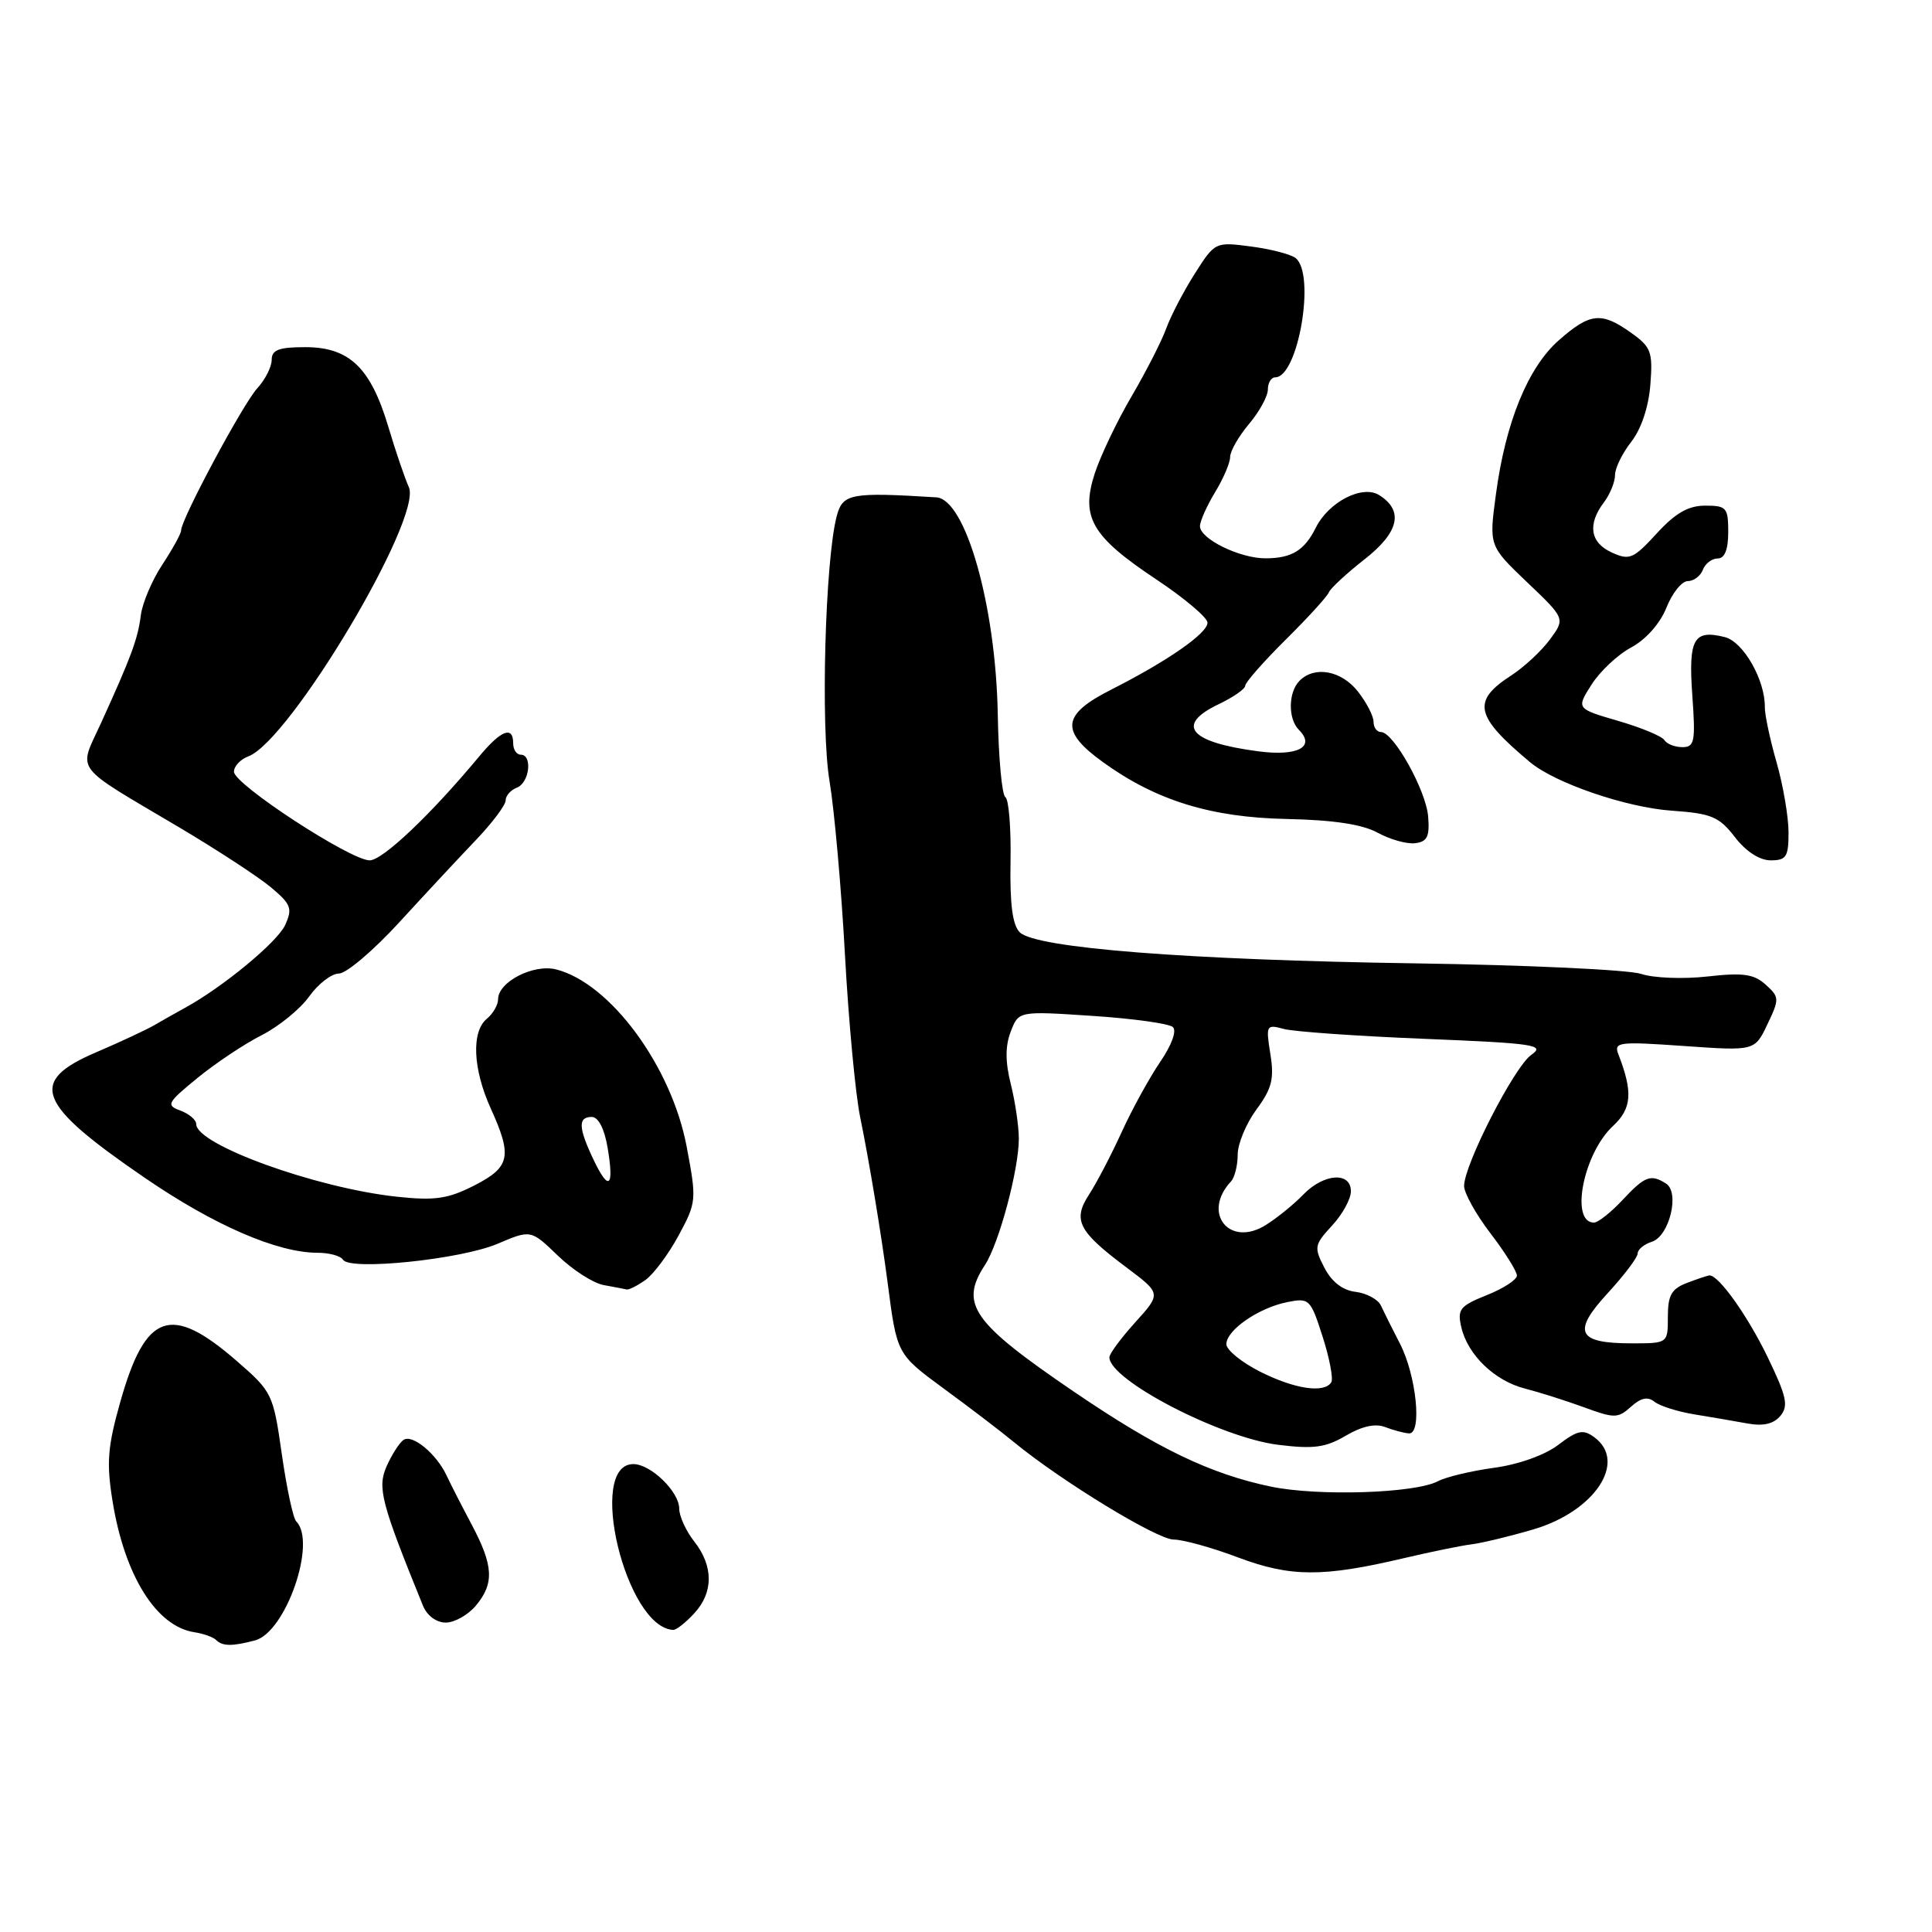 <?xml version="1.0" encoding="UTF-8" standalone="no"?>
<!DOCTYPE svg PUBLIC "-//W3C//DTD SVG 1.1//EN" "http://www.w3.org/Graphics/SVG/1.1/DTD/svg11.dtd" >
<svg xmlns="http://www.w3.org/2000/svg" xmlns:xlink="http://www.w3.org/1999/xlink" version="1.1" viewBox="0 0 256 256">
 <g >
 <path fill="currentColor"
d=" M 33.80 217.36 C 37.88 216.26 42.01 204.34 39.25 201.59 C 38.84 201.18 37.98 197.16 37.34 192.67 C 36.20 184.68 36.07 184.42 31.35 180.32 C 22.62 172.74 19.29 173.91 15.95 185.72 C 14.26 191.69 14.09 193.82 14.91 198.89 C 16.50 208.77 20.70 215.51 25.76 216.28 C 26.96 216.46 28.26 216.93 28.64 217.31 C 29.48 218.15 30.78 218.16 33.80 217.36 Z  M 91.96 213.81 C 94.55 211.04 94.56 207.53 92.00 204.27 C 90.90 202.87 90.00 200.91 90.00 199.90 C 90.00 197.66 86.23 194.00 83.92 194.00 C 77.69 194.00 82.92 215.70 89.21 215.97 C 89.60 215.99 90.84 215.02 91.96 213.81 Z  M 63.06 212.75 C 65.52 209.80 65.39 207.46 62.49 202.00 C 61.18 199.53 59.68 196.60 59.17 195.50 C 57.81 192.61 54.62 189.99 53.46 190.80 C 52.91 191.19 51.90 192.77 51.22 194.31 C 49.98 197.13 50.51 199.15 56.04 212.75 C 56.58 214.08 57.82 215.00 59.07 215.00 C 60.23 215.00 62.02 213.99 63.06 212.75 Z  M 186.00 206.47 C 189.57 205.63 193.62 204.80 195.00 204.63 C 196.38 204.46 200.06 203.57 203.19 202.65 C 211.32 200.26 215.67 193.68 211.25 190.44 C 209.77 189.35 209.03 189.51 206.48 191.45 C 204.70 192.81 201.22 194.05 197.98 194.49 C 194.97 194.90 191.60 195.70 190.51 196.28 C 187.48 197.87 174.69 198.28 168.43 196.99 C 160.37 195.31 153.38 191.95 142.29 184.40 C 128.82 175.23 127.12 172.80 130.51 167.62 C 132.37 164.78 135.00 154.98 135.00 150.89 C 135.00 149.24 134.52 145.99 133.94 143.67 C 133.20 140.73 133.19 138.62 133.92 136.71 C 134.97 133.96 134.97 133.96 144.73 134.61 C 150.11 134.96 154.91 135.63 155.41 136.09 C 155.95 136.58 155.25 138.49 153.73 140.71 C 152.31 142.80 150.01 146.97 148.63 150.00 C 147.25 153.03 145.31 156.74 144.32 158.26 C 142.10 161.67 142.86 163.15 149.27 167.95 C 153.87 171.40 153.87 171.40 150.44 175.20 C 148.55 177.29 147.00 179.38 147.00 179.85 C 147.00 182.86 161.68 190.48 169.34 191.44 C 174.06 192.03 175.65 191.81 178.32 190.24 C 180.45 188.98 182.24 188.59 183.53 189.09 C 184.62 189.51 186.04 189.89 186.70 189.93 C 188.47 190.03 187.67 182.20 185.48 178.00 C 184.48 176.07 183.36 173.82 182.98 173.00 C 182.61 172.18 181.10 171.36 179.64 171.18 C 177.91 170.98 176.46 169.86 175.49 167.98 C 174.09 165.27 174.15 164.95 176.50 162.40 C 177.88 160.92 179.00 158.87 179.00 157.85 C 179.00 155.23 175.41 155.48 172.70 158.28 C 171.49 159.54 169.27 161.35 167.76 162.30 C 162.93 165.36 159.20 160.74 163.11 156.55 C 163.60 156.03 164.00 154.43 164.00 152.99 C 164.00 151.56 165.12 148.87 166.48 147.02 C 168.53 144.25 168.86 142.95 168.33 139.67 C 167.72 135.84 167.79 135.71 170.10 136.34 C 171.42 136.70 179.81 137.29 188.75 137.65 C 203.43 138.25 204.79 138.46 202.90 139.78 C 200.65 141.36 194.00 154.33 194.00 157.15 C 194.00 158.08 195.57 160.91 197.50 163.43 C 199.43 165.95 201.00 168.47 201.00 169.02 C 201.00 169.57 199.20 170.74 197.01 171.61 C 193.44 173.04 193.08 173.49 193.63 175.86 C 194.48 179.54 198.06 182.98 202.09 184.00 C 203.97 184.48 207.47 185.59 209.88 186.47 C 213.93 187.96 214.39 187.95 216.11 186.40 C 217.42 185.22 218.34 185.02 219.23 185.74 C 219.93 186.30 222.30 187.05 224.50 187.41 C 226.70 187.77 229.88 188.31 231.56 188.62 C 233.65 189.00 235.02 188.68 235.92 187.60 C 237.01 186.28 236.74 185.03 234.19 179.76 C 231.55 174.32 227.76 169.00 226.53 169.00 C 226.31 169.00 224.98 169.44 223.57 169.98 C 221.48 170.77 221.00 171.61 221.00 174.48 C 221.00 178.00 221.00 178.00 216.20 178.00 C 208.99 178.00 208.28 176.51 213.03 171.35 C 215.21 168.98 217.00 166.61 217.00 166.09 C 217.00 165.56 217.85 164.87 218.88 164.54 C 221.20 163.80 222.61 158.01 220.76 156.83 C 218.73 155.54 217.96 155.83 215.00 159.00 C 213.46 160.65 211.75 162.00 211.21 162.00 C 208.00 162.00 209.81 152.83 213.73 149.20 C 216.22 146.89 216.39 144.72 214.45 139.72 C 213.81 138.07 214.42 137.99 223.13 138.60 C 232.51 139.26 232.51 139.26 234.19 135.73 C 235.80 132.36 235.79 132.12 233.96 130.47 C 232.40 129.06 230.97 128.86 226.25 129.39 C 223.05 129.75 219.10 129.60 217.47 129.05 C 215.84 128.50 202.35 127.87 187.50 127.65 C 157.32 127.20 137.24 125.62 135.13 123.54 C 134.16 122.59 133.80 119.80 133.90 114.16 C 133.98 109.75 133.67 105.92 133.22 105.63 C 132.76 105.35 132.31 100.41 132.21 94.65 C 131.95 80.28 127.95 66.14 124.06 65.90 C 112.75 65.20 111.67 65.40 110.88 68.35 C 109.33 74.14 108.72 96.42 109.92 103.52 C 110.56 107.36 111.48 117.70 111.96 126.50 C 112.44 135.30 113.35 144.97 113.97 148.00 C 115.12 153.57 116.79 163.60 117.62 170.00 C 118.85 179.47 118.83 179.42 125.10 184.03 C 128.46 186.49 132.62 189.66 134.35 191.09 C 140.66 196.27 153.33 204.00 155.52 204.00 C 156.75 204.00 160.59 205.06 164.05 206.37 C 171.01 208.98 175.27 209.00 186.00 206.47 Z  M 85.53 169.60 C 86.61 168.83 88.59 166.17 89.93 163.69 C 92.29 159.31 92.32 158.99 90.99 151.95 C 88.98 141.28 80.85 130.26 73.68 128.45 C 70.68 127.70 66.00 130.11 66.00 132.40 C 66.00 133.15 65.33 134.32 64.50 135.00 C 62.44 136.71 62.66 141.65 65.02 146.86 C 67.91 153.23 67.61 154.65 62.83 157.09 C 59.34 158.86 57.64 159.11 52.58 158.57 C 41.88 157.42 26.00 151.68 26.00 148.95 C 26.00 148.39 25.06 147.59 23.91 147.16 C 21.97 146.45 22.14 146.13 26.16 142.84 C 28.55 140.89 32.37 138.33 34.67 137.17 C 36.96 136.00 39.80 133.69 40.98 132.02 C 42.17 130.36 43.93 129.00 44.91 129.00 C 45.88 129.00 49.47 125.96 52.87 122.25 C 56.27 118.54 60.84 113.63 63.03 111.34 C 65.21 109.06 67.00 106.68 67.00 106.06 C 67.00 105.44 67.67 104.68 68.50 104.36 C 70.16 103.72 70.59 100.00 69.00 100.00 C 68.45 100.00 68.00 99.33 68.00 98.50 C 68.00 96.12 66.39 96.74 63.48 100.25 C 57.08 107.95 50.70 114.00 48.98 114.00 C 46.44 114.00 31.00 103.92 31.00 102.26 C 31.00 101.53 31.86 100.61 32.91 100.22 C 38.44 98.14 56.04 68.60 54.17 64.54 C 53.66 63.42 52.42 59.80 51.44 56.50 C 49.10 48.70 46.28 46.00 40.44 46.00 C 36.94 46.00 36.00 46.36 36.00 47.69 C 36.00 48.61 35.14 50.30 34.10 51.44 C 32.21 53.48 24.01 68.79 24.00 70.27 C 24.00 70.70 22.88 72.73 21.52 74.80 C 20.15 76.86 18.87 79.89 18.66 81.52 C 18.27 84.65 17.39 87.03 13.32 95.95 C 10.39 102.36 9.52 101.21 23.73 109.62 C 28.80 112.63 34.29 116.22 35.93 117.60 C 38.58 119.82 38.78 120.38 37.78 122.58 C 36.75 124.83 29.52 130.81 24.50 133.55 C 23.40 134.15 21.60 135.17 20.50 135.81 C 19.40 136.45 15.91 138.08 12.75 139.43 C 3.68 143.31 4.81 146.23 19.19 156.07 C 28.38 162.37 36.76 166.00 42.10 166.00 C 43.63 166.00 45.14 166.41 45.45 166.92 C 46.36 168.40 61.06 166.88 65.92 164.81 C 70.34 162.93 70.34 162.93 73.92 166.38 C 75.89 168.28 78.62 170.04 80.00 170.28 C 81.38 170.53 82.74 170.79 83.03 170.86 C 83.32 170.94 84.44 170.37 85.53 169.60 Z  M 236.99 110.25 C 236.98 108.19 236.27 104.03 235.40 101.00 C 234.53 97.97 233.84 94.70 233.85 93.73 C 233.91 90.13 231.01 85.04 228.55 84.42 C 224.41 83.38 223.71 84.64 224.24 92.14 C 224.68 98.27 224.54 99.00 222.93 99.00 C 221.93 99.00 220.86 98.58 220.54 98.07 C 220.22 97.55 217.47 96.41 214.41 95.52 C 208.86 93.90 208.86 93.90 210.89 90.71 C 212.00 88.96 214.37 86.73 216.16 85.78 C 218.10 84.73 219.97 82.62 220.81 80.52 C 221.58 78.58 222.85 77.00 223.64 77.00 C 224.42 77.00 225.32 76.33 225.64 75.50 C 225.95 74.67 226.84 74.00 227.61 74.00 C 228.53 74.00 229.00 72.82 229.00 70.50 C 229.00 67.26 228.77 67.00 225.95 67.00 C 223.71 67.00 222.00 67.98 219.52 70.69 C 216.43 74.06 215.91 74.28 213.57 73.21 C 210.70 71.91 210.32 69.48 212.53 66.56 C 213.34 65.49 214.00 63.86 214.00 62.94 C 214.00 62.02 214.97 60.04 216.15 58.54 C 217.46 56.87 218.45 53.94 218.68 50.99 C 219.02 46.61 218.79 45.99 216.12 44.09 C 212.20 41.29 210.70 41.45 206.58 45.06 C 202.46 48.68 199.49 55.94 198.21 65.55 C 197.30 72.33 197.30 72.33 202.35 77.15 C 207.41 81.97 207.41 81.97 205.37 84.74 C 204.25 86.26 201.94 88.40 200.25 89.50 C 194.99 92.90 195.42 94.88 202.75 101.00 C 206.06 103.77 215.49 107.00 221.52 107.42 C 226.78 107.79 227.79 108.21 229.88 110.92 C 231.35 112.83 233.16 114.00 234.63 114.00 C 236.70 114.00 237.00 113.53 236.99 110.25 Z  M 189.24 108.22 C 188.97 104.74 184.65 97.00 182.99 97.00 C 182.44 97.00 182.00 96.39 182.00 95.63 C 182.00 94.88 181.07 93.08 179.93 91.63 C 177.74 88.85 174.21 88.19 172.20 90.20 C 170.69 91.71 170.65 95.25 172.11 96.71 C 174.37 98.97 171.93 100.25 166.70 99.55 C 157.58 98.35 155.69 96.07 161.50 93.30 C 163.43 92.38 165.00 91.28 165.00 90.86 C 165.00 90.43 167.40 87.70 170.33 84.79 C 173.27 81.88 175.86 79.05 176.08 78.49 C 176.31 77.94 178.44 75.97 180.80 74.12 C 185.39 70.53 186.04 67.67 182.74 65.60 C 180.51 64.21 176.06 66.50 174.35 69.92 C 172.85 72.94 171.17 73.97 167.70 73.98 C 164.30 74.00 159.00 71.41 159.00 69.72 C 159.01 69.05 159.91 67.03 161.00 65.23 C 162.10 63.43 163.00 61.32 163.00 60.55 C 163.00 59.78 164.12 57.82 165.50 56.18 C 166.88 54.55 168.00 52.49 168.00 51.61 C 168.00 50.72 168.44 50.00 168.97 50.00 C 172.02 50.00 174.36 36.30 171.67 34.19 C 171.03 33.69 168.36 33.00 165.75 32.66 C 161.03 32.04 160.99 32.06 158.31 36.27 C 156.83 38.60 155.14 41.85 154.54 43.50 C 153.95 45.15 151.88 49.20 149.95 52.50 C 148.01 55.80 145.81 60.42 145.05 62.76 C 143.18 68.56 144.65 71.08 153.25 76.80 C 156.96 79.27 160.00 81.84 160.00 82.51 C 160.00 83.92 154.70 87.60 147.20 91.40 C 140.70 94.69 140.45 96.87 146.11 100.96 C 153.15 106.06 160.43 108.32 170.53 108.52 C 176.69 108.65 180.51 109.23 182.53 110.33 C 184.17 111.23 186.40 111.86 187.50 111.73 C 189.11 111.54 189.45 110.86 189.24 108.22 Z  M 166.96 181.75 C 164.51 180.51 162.50 178.87 162.50 178.11 C 162.50 176.25 166.77 173.30 170.55 172.54 C 173.49 171.95 173.65 172.11 175.26 177.13 C 176.17 179.98 176.69 182.70 176.40 183.16 C 175.48 184.65 171.54 184.06 166.96 181.75 Z  M 78.63 153.63 C 76.63 149.42 76.57 148.00 78.41 148.00 C 79.28 148.00 80.09 149.56 80.51 152.07 C 81.40 157.34 80.68 157.95 78.63 153.63 Z "/>
</g>
</svg>